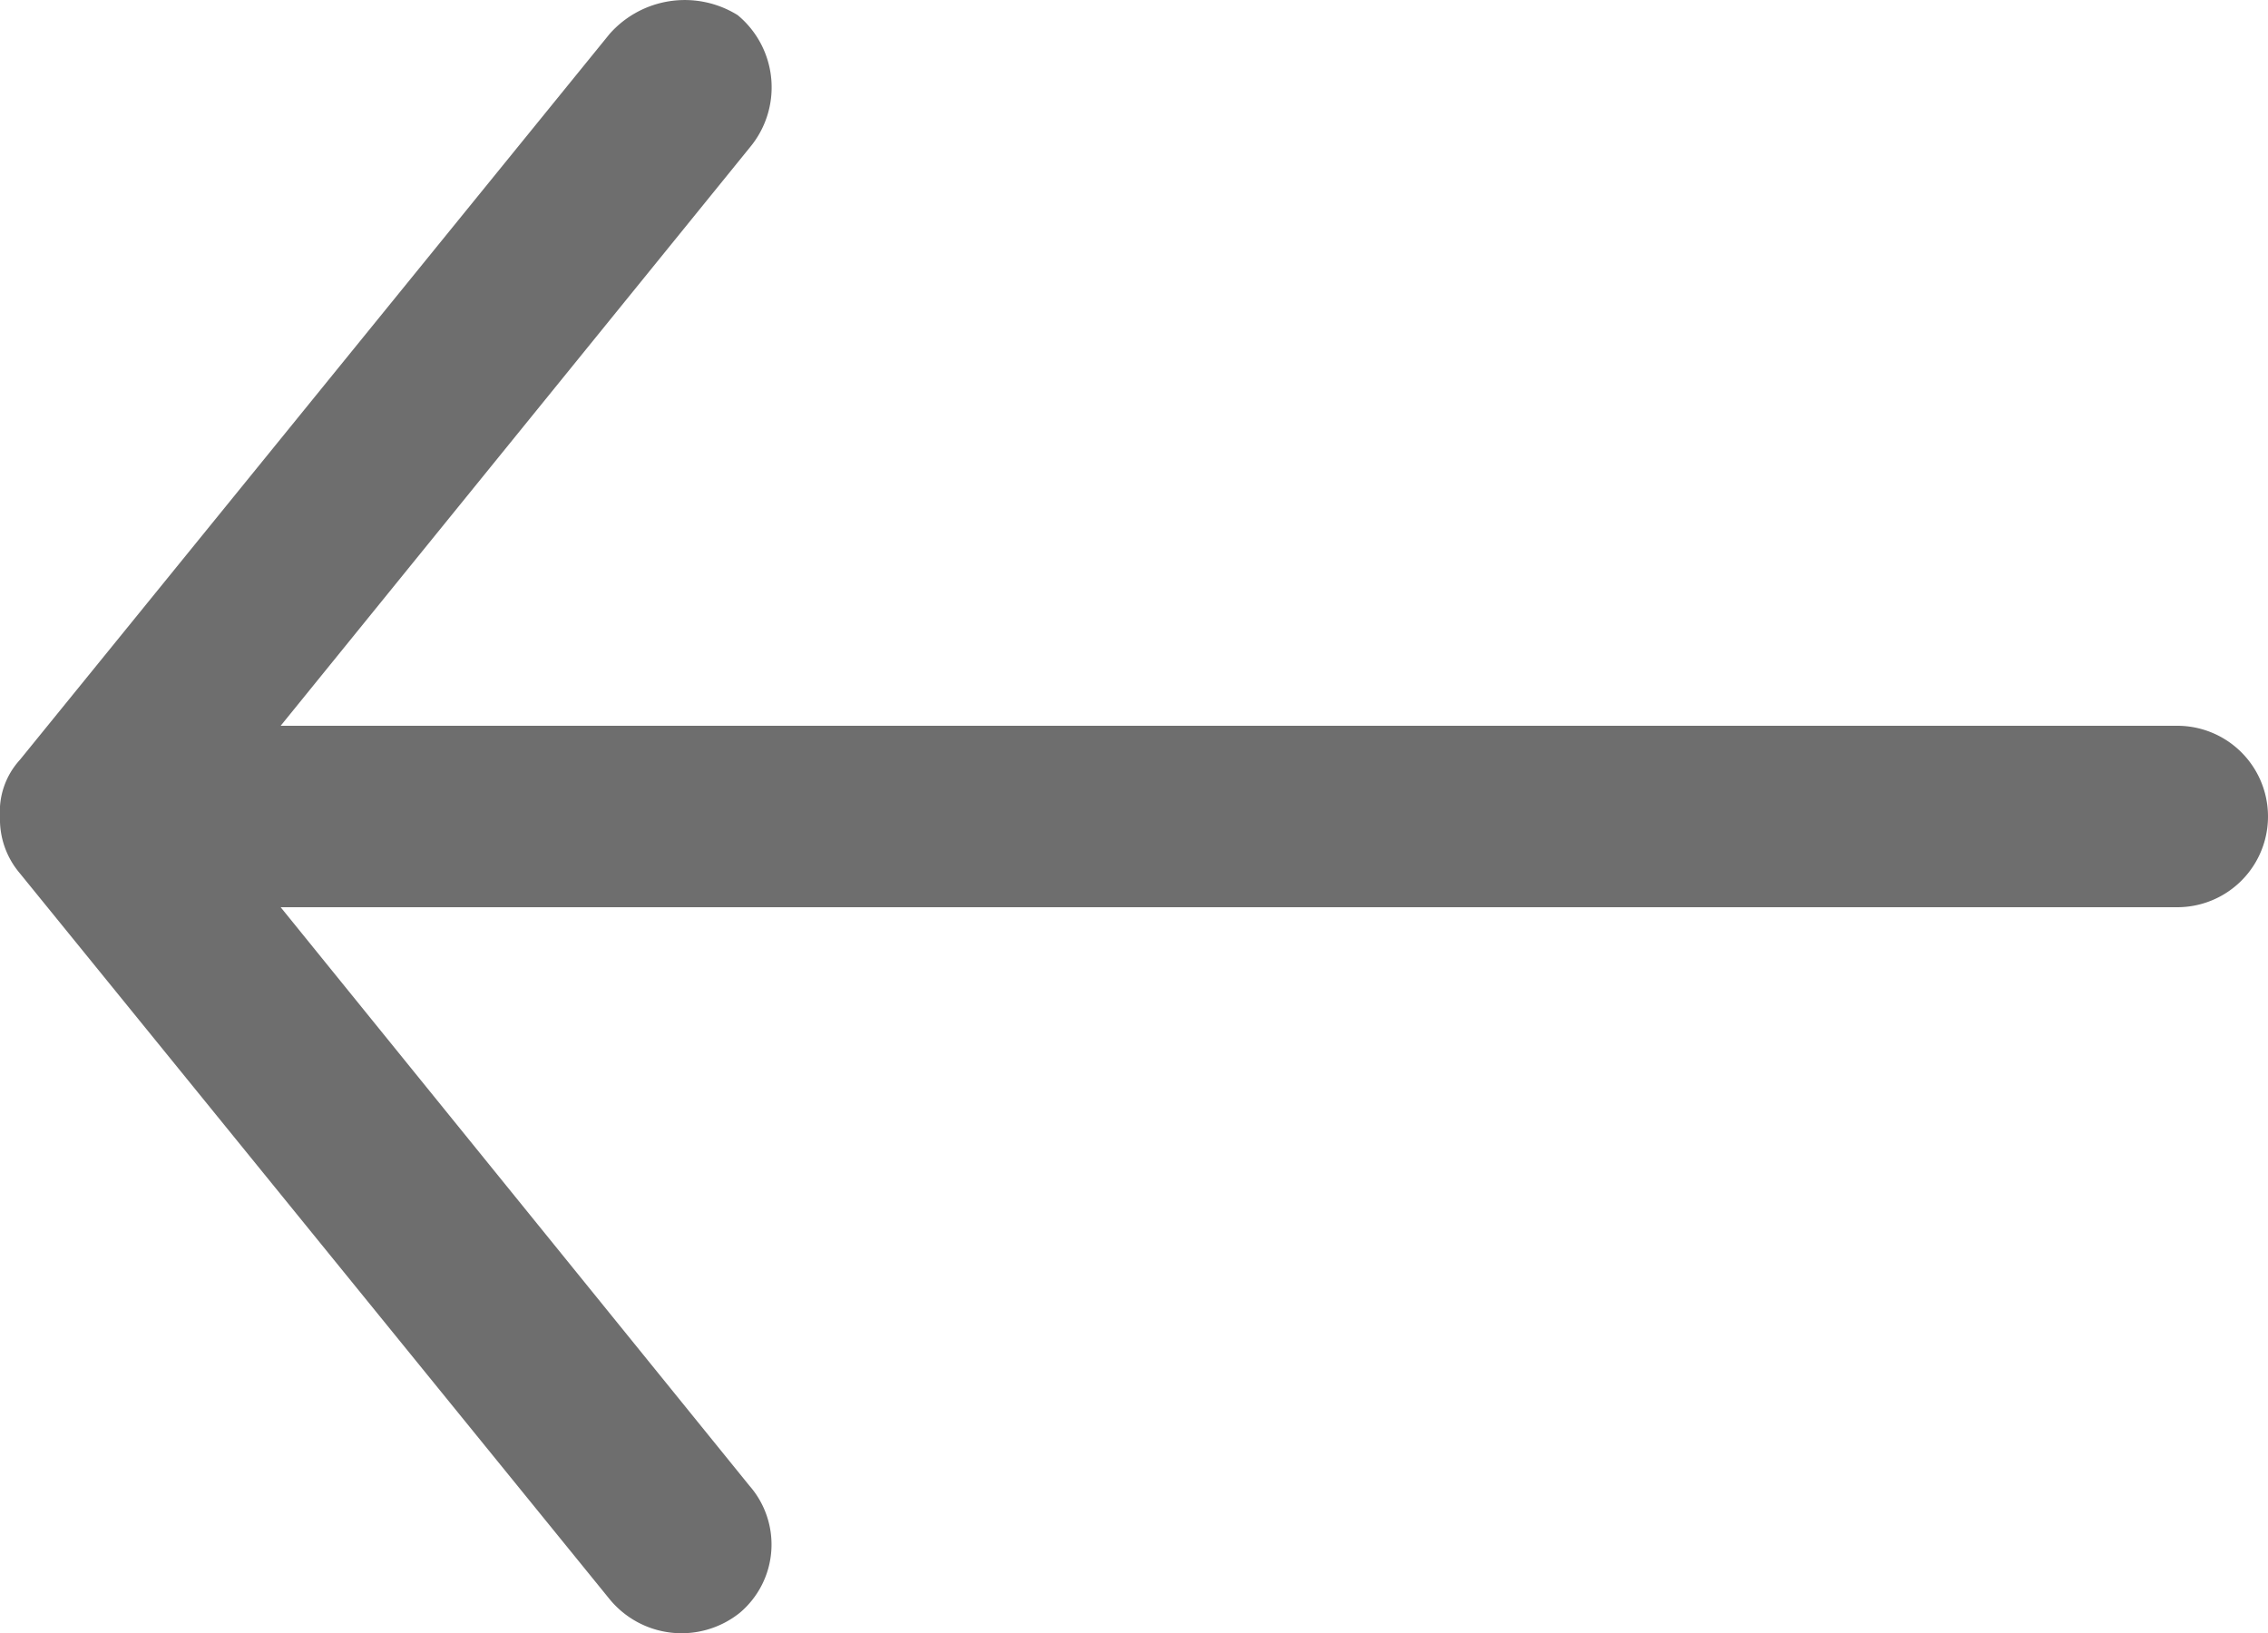 <svg xmlns="http://www.w3.org/2000/svg" xmlns:xlink="http://www.w3.org/1999/xlink" width="24" height="17.281" viewBox="0 0 24 17.281">
  <defs>
    <clipPath id="clip-path">
      <rect id="Rectangle_2256" data-name="Rectangle 2256" width="24" height="17.281" fill="#6e6e6e"/>
    </clipPath>
  </defs>
  <g id="Group_2365" data-name="Group 2365" transform="translate(0 0)">
    <g id="Group_2364" data-name="Group 2364" transform="translate(0 0)" clip-path="url(#clip-path)">
      <path id="Path_4041" data-name="Path 4041" d="M0,8.641a.882.882,0,0,0,.21.6l6.24,7.68a.985.985,0,0,0,1.38.144.945.945,0,0,0,.1-1.344L2.97,9.6H23.04a.96.96,0,1,0,0-1.92H2.97l4.965-6.12A.992.992,0,0,0,7.806.16a1.061,1.061,0,0,0-1.356.2L.21,8.041a.811.811,0,0,0-.21.6" transform="translate(0 0)" fill="#6e6e6e"/>
    </g>
  </g>
</svg>
